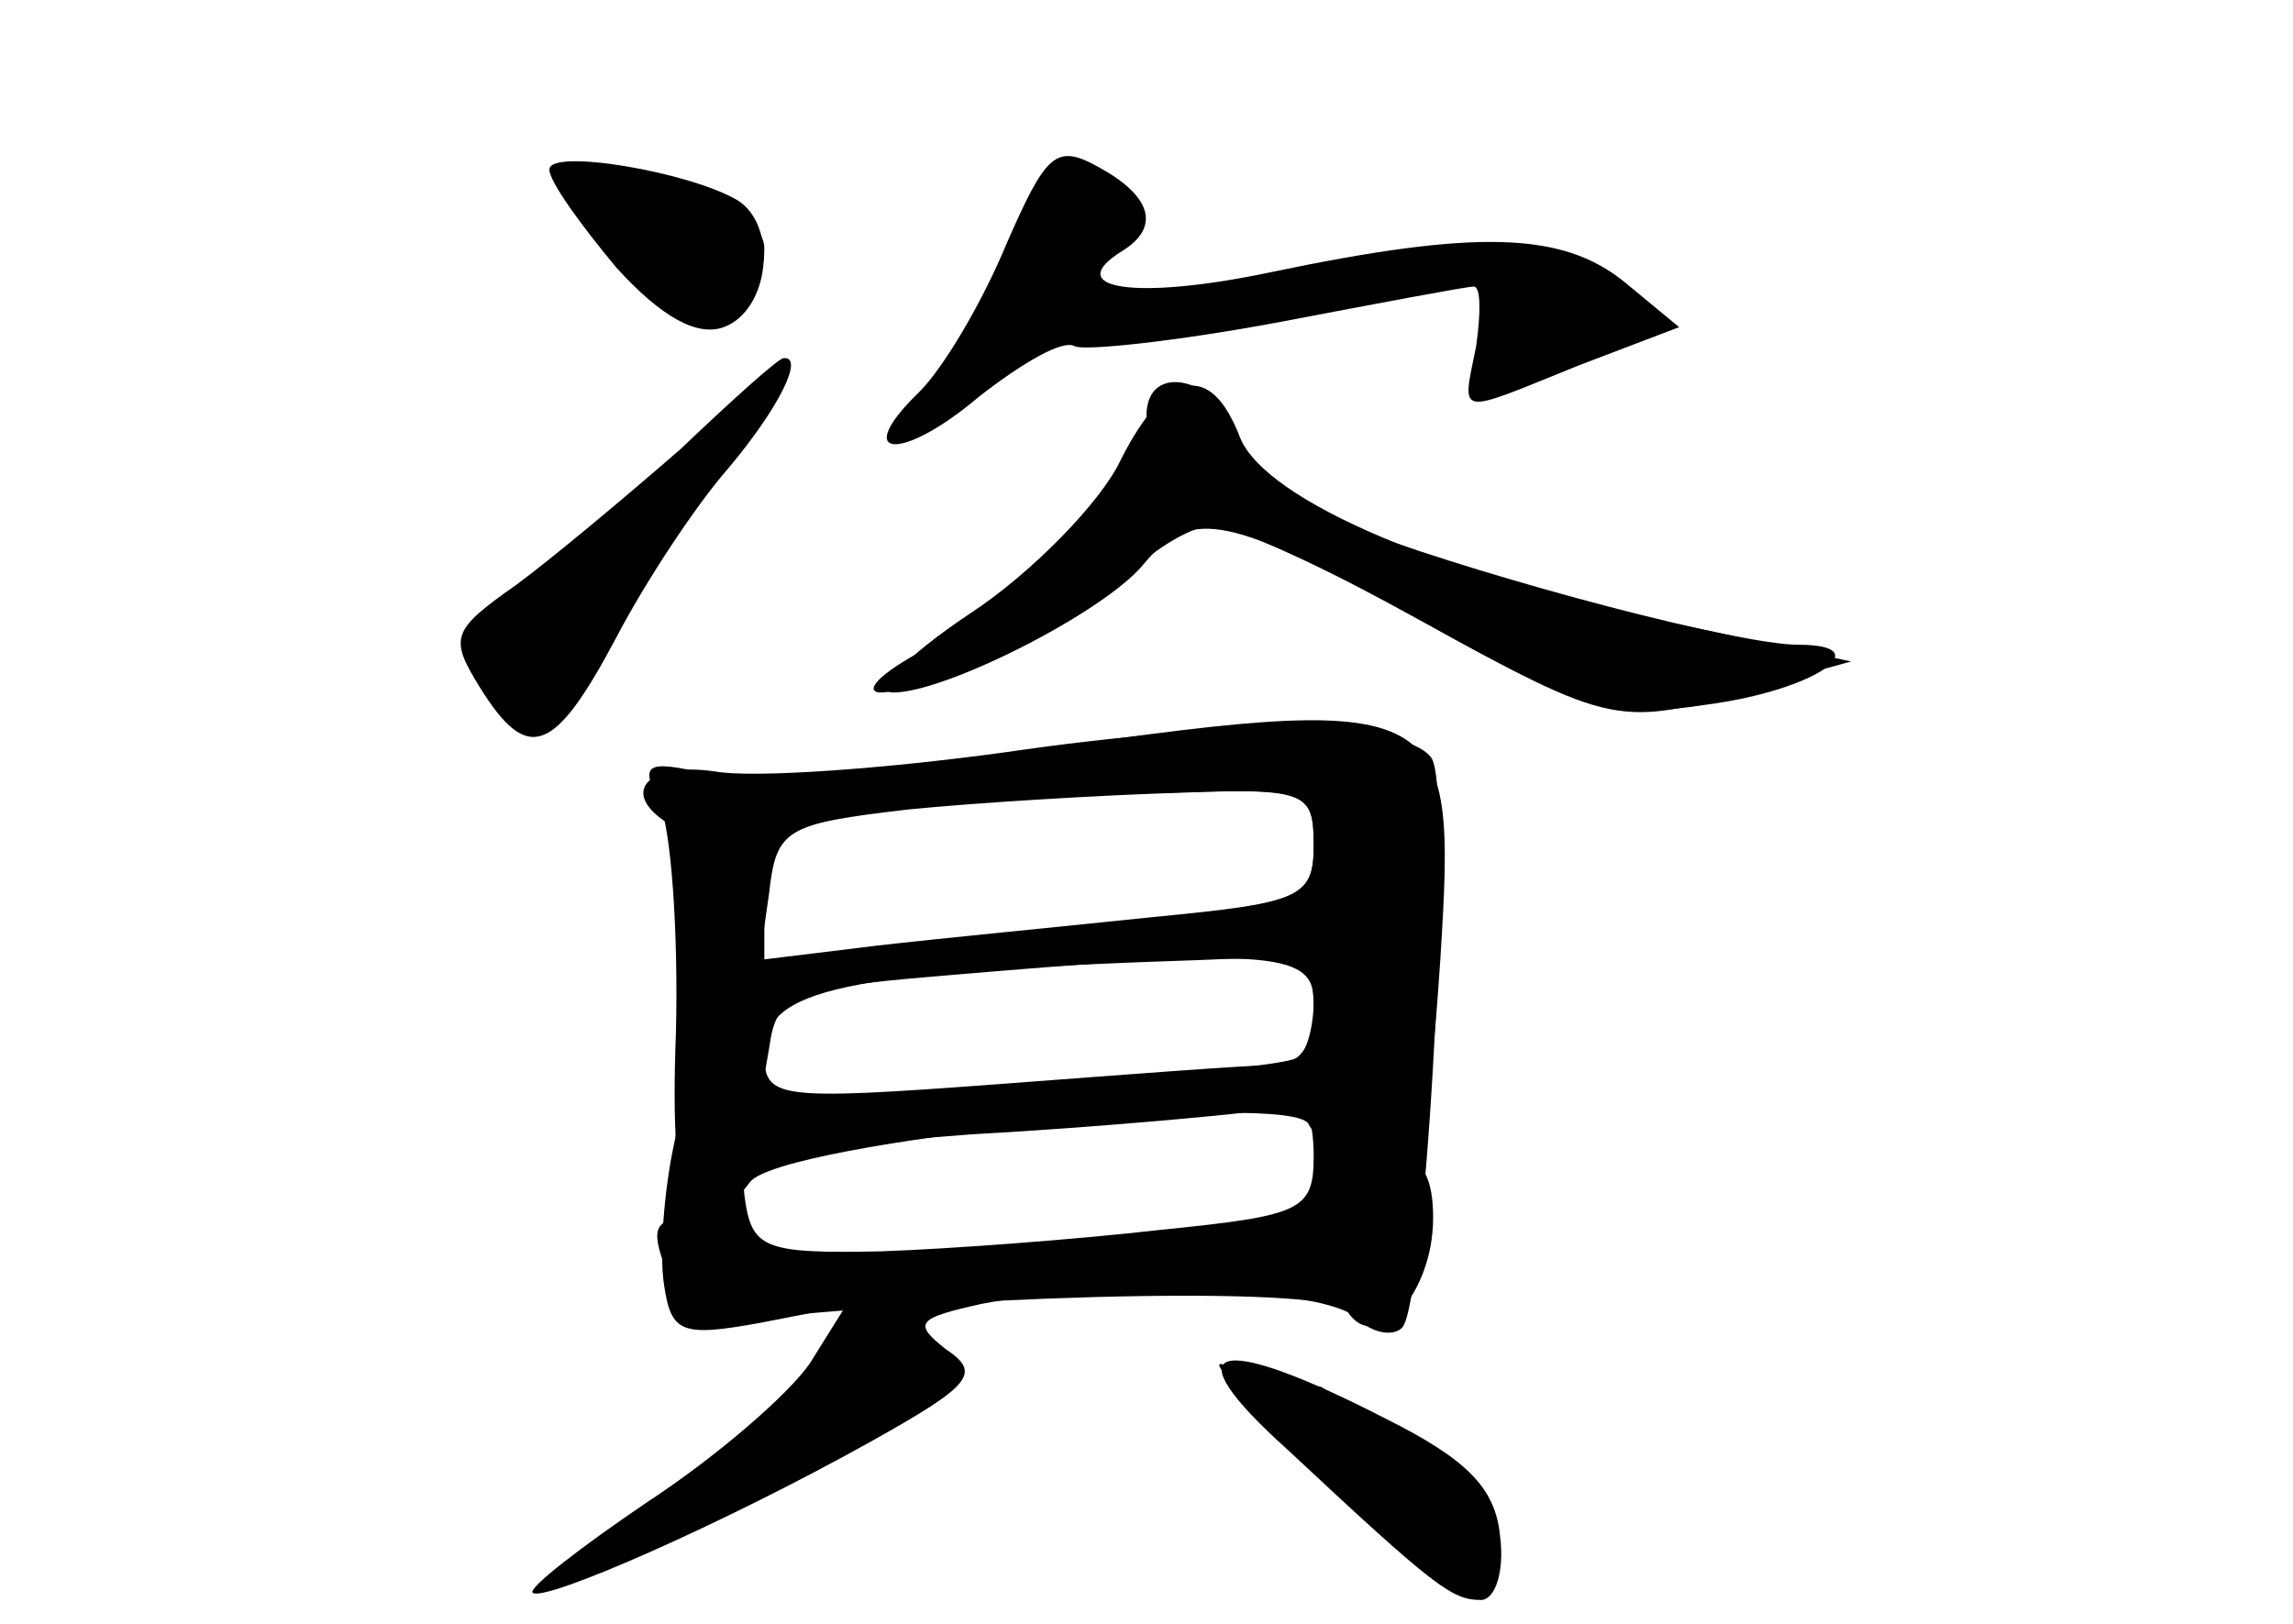 <?xml version="1.0" standalone="no"?>
<!DOCTYPE svg PUBLIC "-//W3C//DTD SVG 20010904//EN"
 "http://www.w3.org/TR/2001/REC-SVG-20010904/DTD/svg10.dtd">
<svg version="1.0" xmlns="http://www.w3.org/2000/svg"
 width="96pt" height="68pt" viewBox="0 0 96 68"
 preserveAspectRatio="xMidYMid meet">
<g transform="translate(0,68) scale(0.1,-0.1)" fill="#000000" stroke="none">
<g id="part-0" class="char-part">
  <path d="M230 609 c0 -5 13 -23 28 -41 19 -21 34 -29 45 -25 19 7 23 42 6 53
-20 12 -79 22 -79 13z"/>
  <path d="M421 577 c-10 -24 -26 -51 -36 -61 -29 -28 -8 -30 25 -2 18 14 35 24
40 21 4 -2 42 2 85 10 42 8 79 15 82 15 3 0 3 -11 1 -25 -6 -30 -9 -29 43 -8
l42 16 -23 19 c-26 21 -62 22 -148 4 -57 -12 -88 -7 -62 9 16 10 12 23 -10 35
-18 10 -22 6 -39 -33z"/>
  <path d="M285 492 c-23 -20 -54 -46 -69 -57 -27 -19 -28 -22 -15 -43 20 -32
31 -28 57 21 12 23 33 55 47 71 21 25 32 47 23 46 -2 0 -21 -17 -43 -38z"/>
  <path d="M480 506 c0 -22 -49 -75 -89 -96 -20 -10 -30 -19 -23 -20 21 0 80 27
104 49 12 12 28 21 36 21 8 0 48 -18 89 -41 66 -37 79 -40 118 -34 45 6 72 25
38 25 -25 0 -127 27 -181 47 -28 10 -47 25 -53 40 -9 25 -39 32 -39 9z"/>
  <path d="M421 365 c-51 -7 -106 -11 -122 -8 -28 4 -40 -9 -19 -22 12 -7 13
-85 2 -135 -4 -19 -6 -45 -4 -58 3 -20 7 -22 40 -16 l36 7 -15 -24 c-9 -13
-39 -39 -68 -58 -28 -19 -50 -36 -48 -38 5 -4 80 29 141 63 43 24 47 29 32 39
-14 11 -12 13 15 19 52 10 144 7 157 -6 6 -6 15 -8 19 -4 10 10 22 229 12 239
-12 15 -82 16 -178 2z m129 -39 c0 -21 -5 -24 -62 -30 -35 -3 -87 -9 -115 -12
l-53 -6 0 30 c0 30 1 31 53 35 28 2 80 4 115 5 59 2 62 1 62 -22z m0 -69 c0
-15 -6 -23 -17 -23 -10 0 -62 -4 -115 -8 -94 -7 -98 -6 -98 13 0 27 32 34 183
39 43 2 47 0 47 -21z m0 -61 c0 -23 -5 -25 -64 -31 -35 -4 -88 -8 -117 -9 -48
-1 -54 1 -57 21 -3 20 2 21 95 28 54 3 105 8 113 9 8 2 18 4 23 5 4 0 7 -10 7
-23z"/>
  <path d="M539 73 c62 -58 69 -63 81 -63 6 0 10 12 8 27 -2 20 -14 32 -48 49
-72 37 -90 31 -41 -13z"/>
</g>
<g id="part-1" class="char-part">
  <path d="M247 585 c29 -39 73 -45 73 -9 0 16 -39 34 -71 34 -19 0 -19 -1 -2
-25z"/>
</g>
<g id="part-2" class="char-part">
  <path d="M469 487 c-8 -17 -37 -47 -63 -64 -27 -18 -41 -33 -32 -33 22 0 89
34 105 54 20 24 36 20 116 -24 80 -44 83 -45 140 -28 l40 11 -65 14 c-105 21
-180 53 -191 80 -12 32 -31 28 -50 -10z"/>
</g>
<g id="part-3" class="char-part">
  <path d="M420 364 c-52 -7 -108 -11 -124 -8 -26 6 -28 4 -20 -12 5 -11 8 -54
7 -96 -3 -78 6 -96 31 -63 13 17 229 39 234 24 2 -5 14 -9 27 -9 21 0 23 5 28
78 7 111 4 113 -183 86z m130 -38 c0 -22 -5 -24 -67 -30 -38 -4 -90 -9 -116
-12 l-49 -6 4 28 c3 27 7 29 58 35 30 3 81 6 113 7 54 2 57 1 57 -22z m0 -65
c0 -11 -3 -22 -7 -24 -5 -3 -57 -8 -116 -12 l-109 -7 4 23 c3 22 9 25 68 30
139 12 160 11 160 -10z"/>
</g>
<g id="part-4" class="char-part">
  <path d="M563 193 c-7 -3 -13 -11 -13 -19 0 -8 -9 -13 -22 -12 -13 1 -67 -2
-120 -6 -69 -6 -98 -5 -98 3 0 6 -9 11 -20 11 -16 0 -18 -4 -11 -22 5 -14 16
-22 27 -21 118 12 252 14 258 4 12 -19 36 7 36 39 0 25 -10 32 -37 23z"/>
</g>
<g id="part-5" class="char-part">
  <path d="M340 95 c-7 -14 -16 -25 -20 -25 -3 0 -15 -7 -26 -15 -10 -9 2 -6 28
7 26 12 44 26 41 31 -4 6 0 8 10 4 8 -3 17 0 20 7 10 24 -39 16 -53 -9z"/>
  <path d="M519 97 c7 -10 20 -17 29 -17 8 0 12 -3 9 -7 -5 -5 49 -53 60 -53 2
0 3 9 3 20 0 13 -11 25 -27 33 -16 6 -31 16 -35 22 -4 5 -8 6 -8 2 0 -4 -10
-2 -22 4 -21 11 -22 11 -9 -4z"/>
</g>
</g>
</svg>